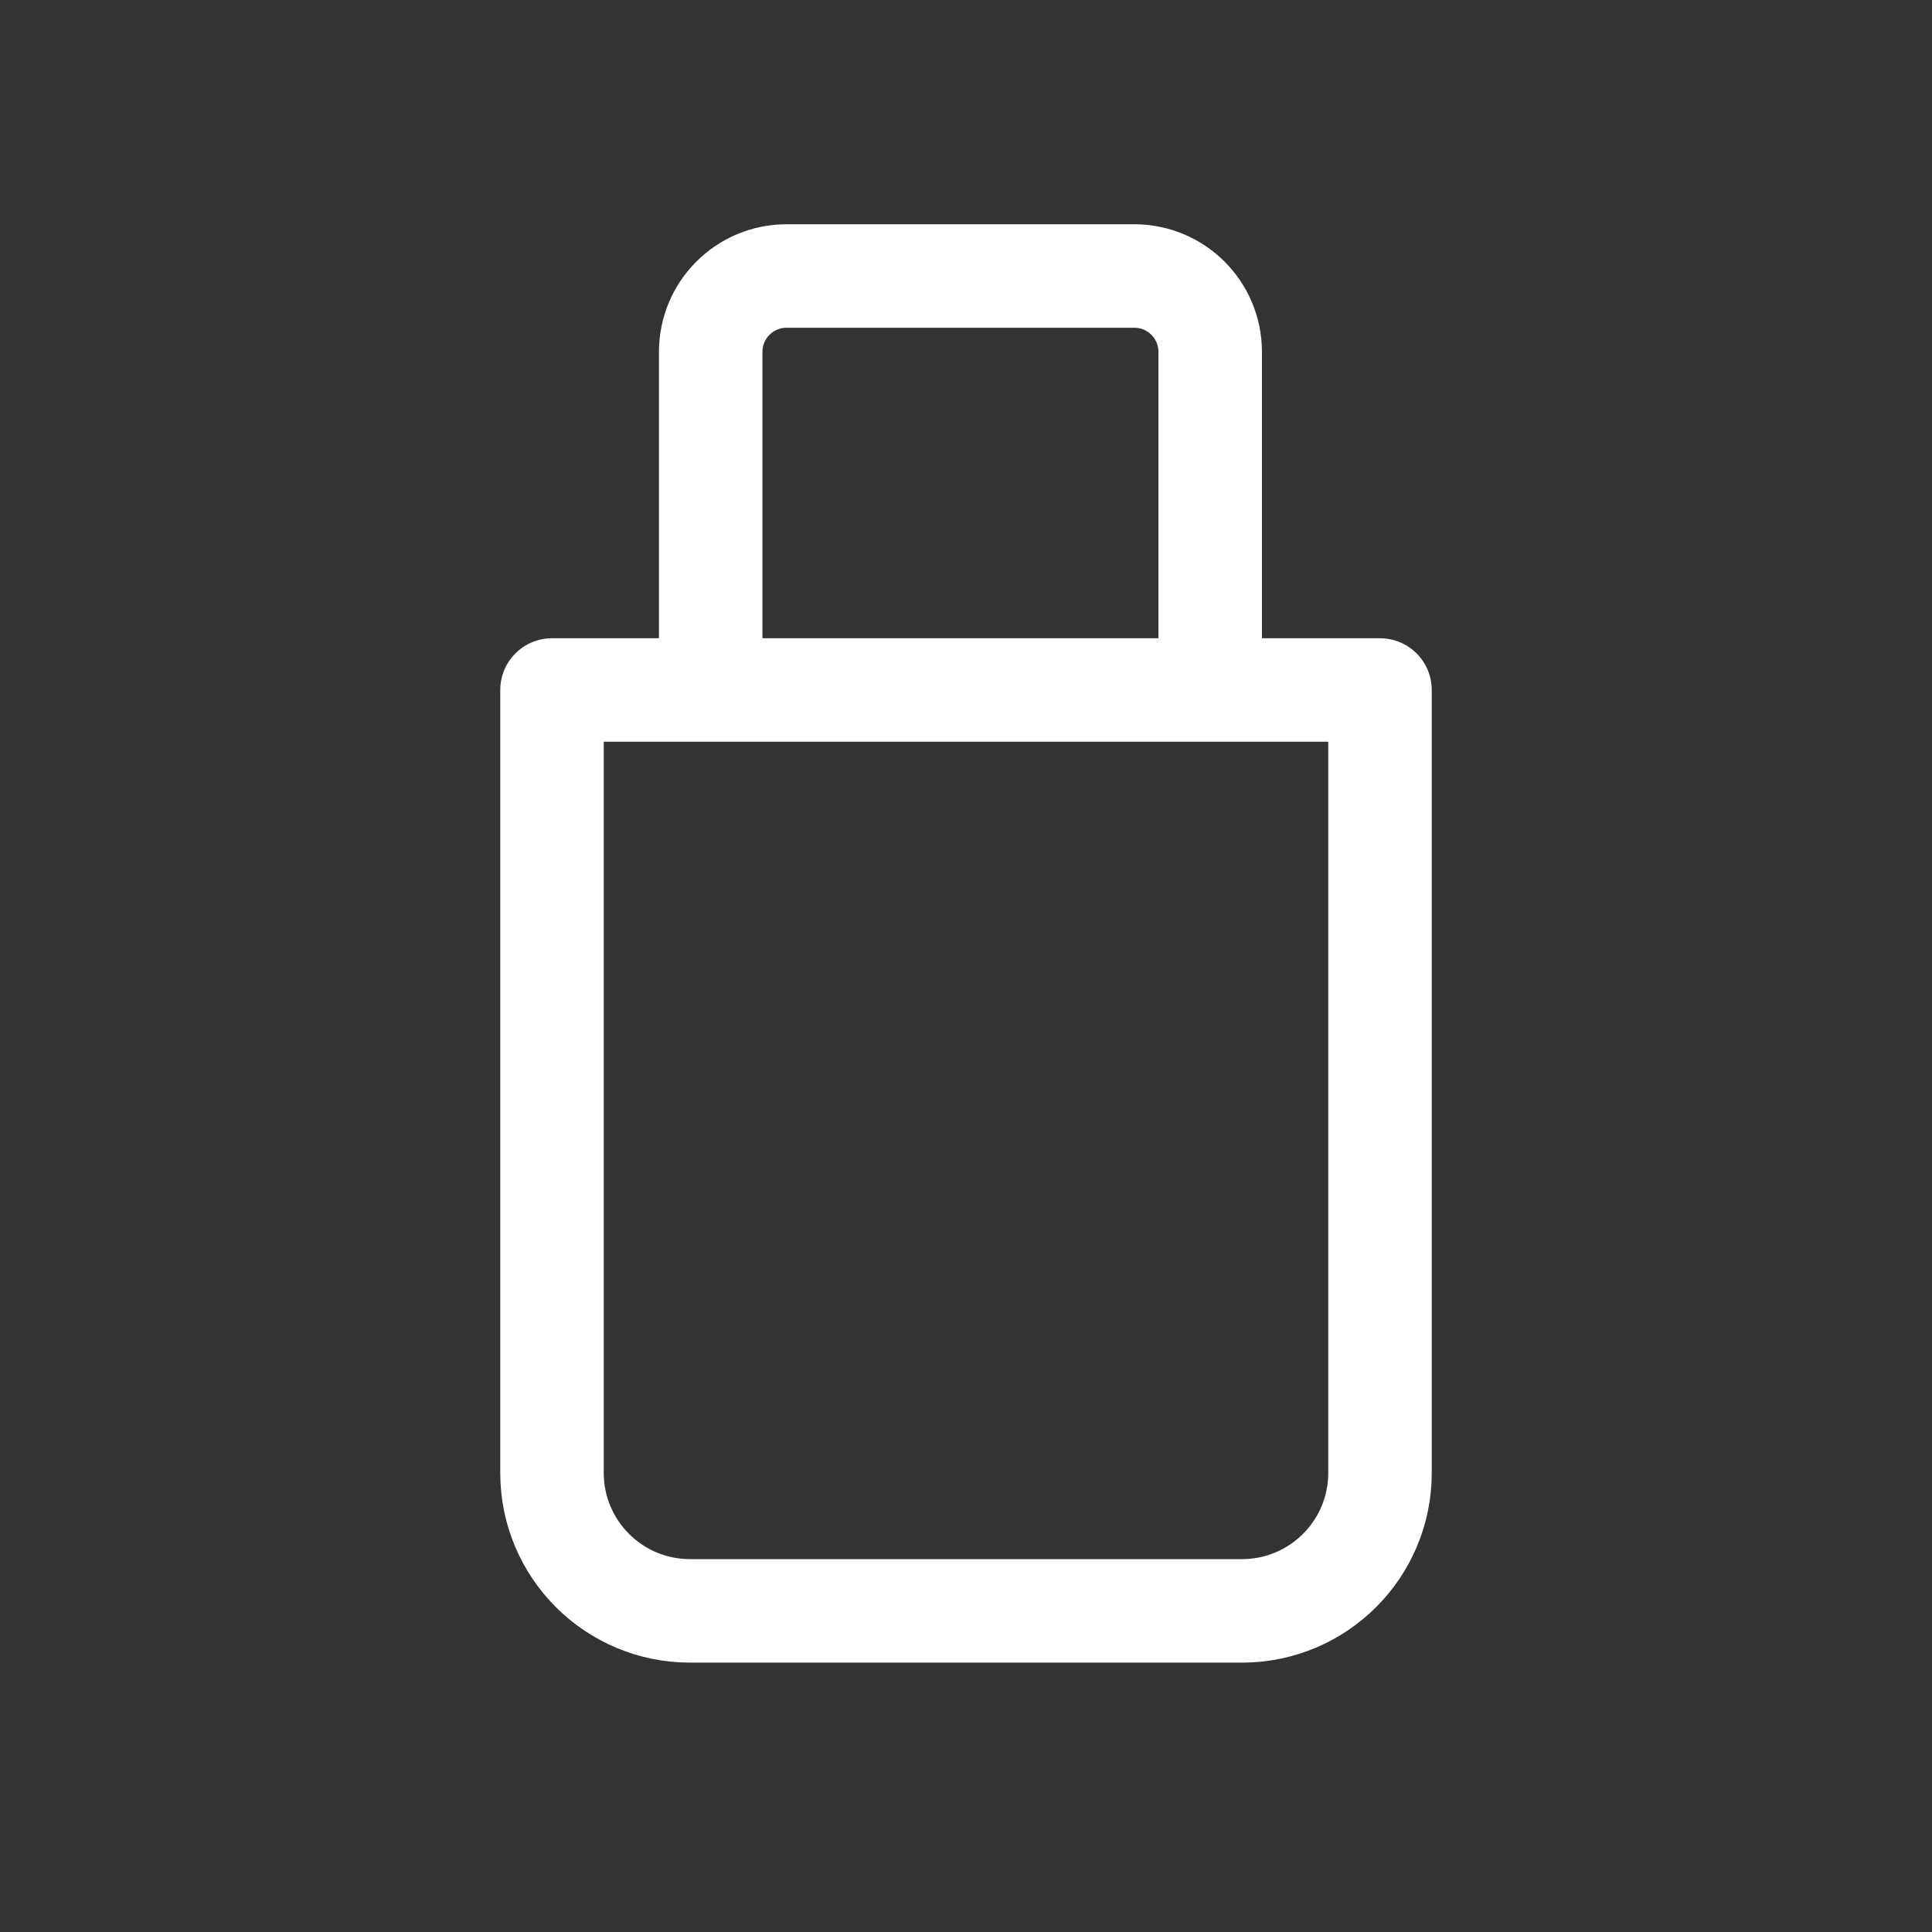 <?xml version="1.0" encoding="UTF-8"?>
<svg width="28px" height="28px" viewBox="0 0 28 28" version="1.1" xmlns="http://www.w3.org/2000/svg" xmlns:xlink="http://www.w3.org/1999/xlink">
    <rect x="0" y="0" width="28" height="28" fill="#333333" stroke="none"/>
    <!-- Generator: Sketch 46.2 (44496) - http://www.bohemiancoding.com/sketch -->
    <title>device_usb</title>
    <desc>Created with Sketch.</desc>
    <defs>
        <path d="M10.3,9.764 L10.3,5.1 C10.3,4.492 10.792,4 11.4,4 L16.439,4 C17.047,4 17.539,4.492 17.539,5.1 L17.539,9.764" id="path-1"></path>
        <path d="M8,10 L20,10 L20,21.346 L20,21.346 C20,22.451 19.105,23.346 18,23.346 L10,23.346 L10,23.346 C8.895,23.346 8,22.451 8,21.346 L8,10 Z" id="path-3"></path>
    </defs>
    <g id="slice" stroke="none" stroke-width="1" fill="none" fill-rule="evenodd">
        <g id="device_usb">
            <mask id="mask-2" fill="white">
                <use xlink:href="#path-1"></use>
            </mask>
            <use id="Mask" stroke="#FFFFFF" stroke-width="1.5" stroke-linecap="round" stroke-linejoin="round" transform="translate(13.92, 6.882) rotate(-360) translate(-13.92, -6.882) " xlink:href="#path-1"></use>
            <mask id="mask-4" fill="white">
                <use xlink:href="#path-3"></use>
            </mask>
            <use id="Mask" stroke="#FFFFFF" stroke-width="1.5" stroke-linecap="round" stroke-linejoin="round" transform="translate(14, 16.673) rotate(-360) translate(-14, -16.673) " xlink:href="#path-3"></use>
        </g>
    </g>
</svg>